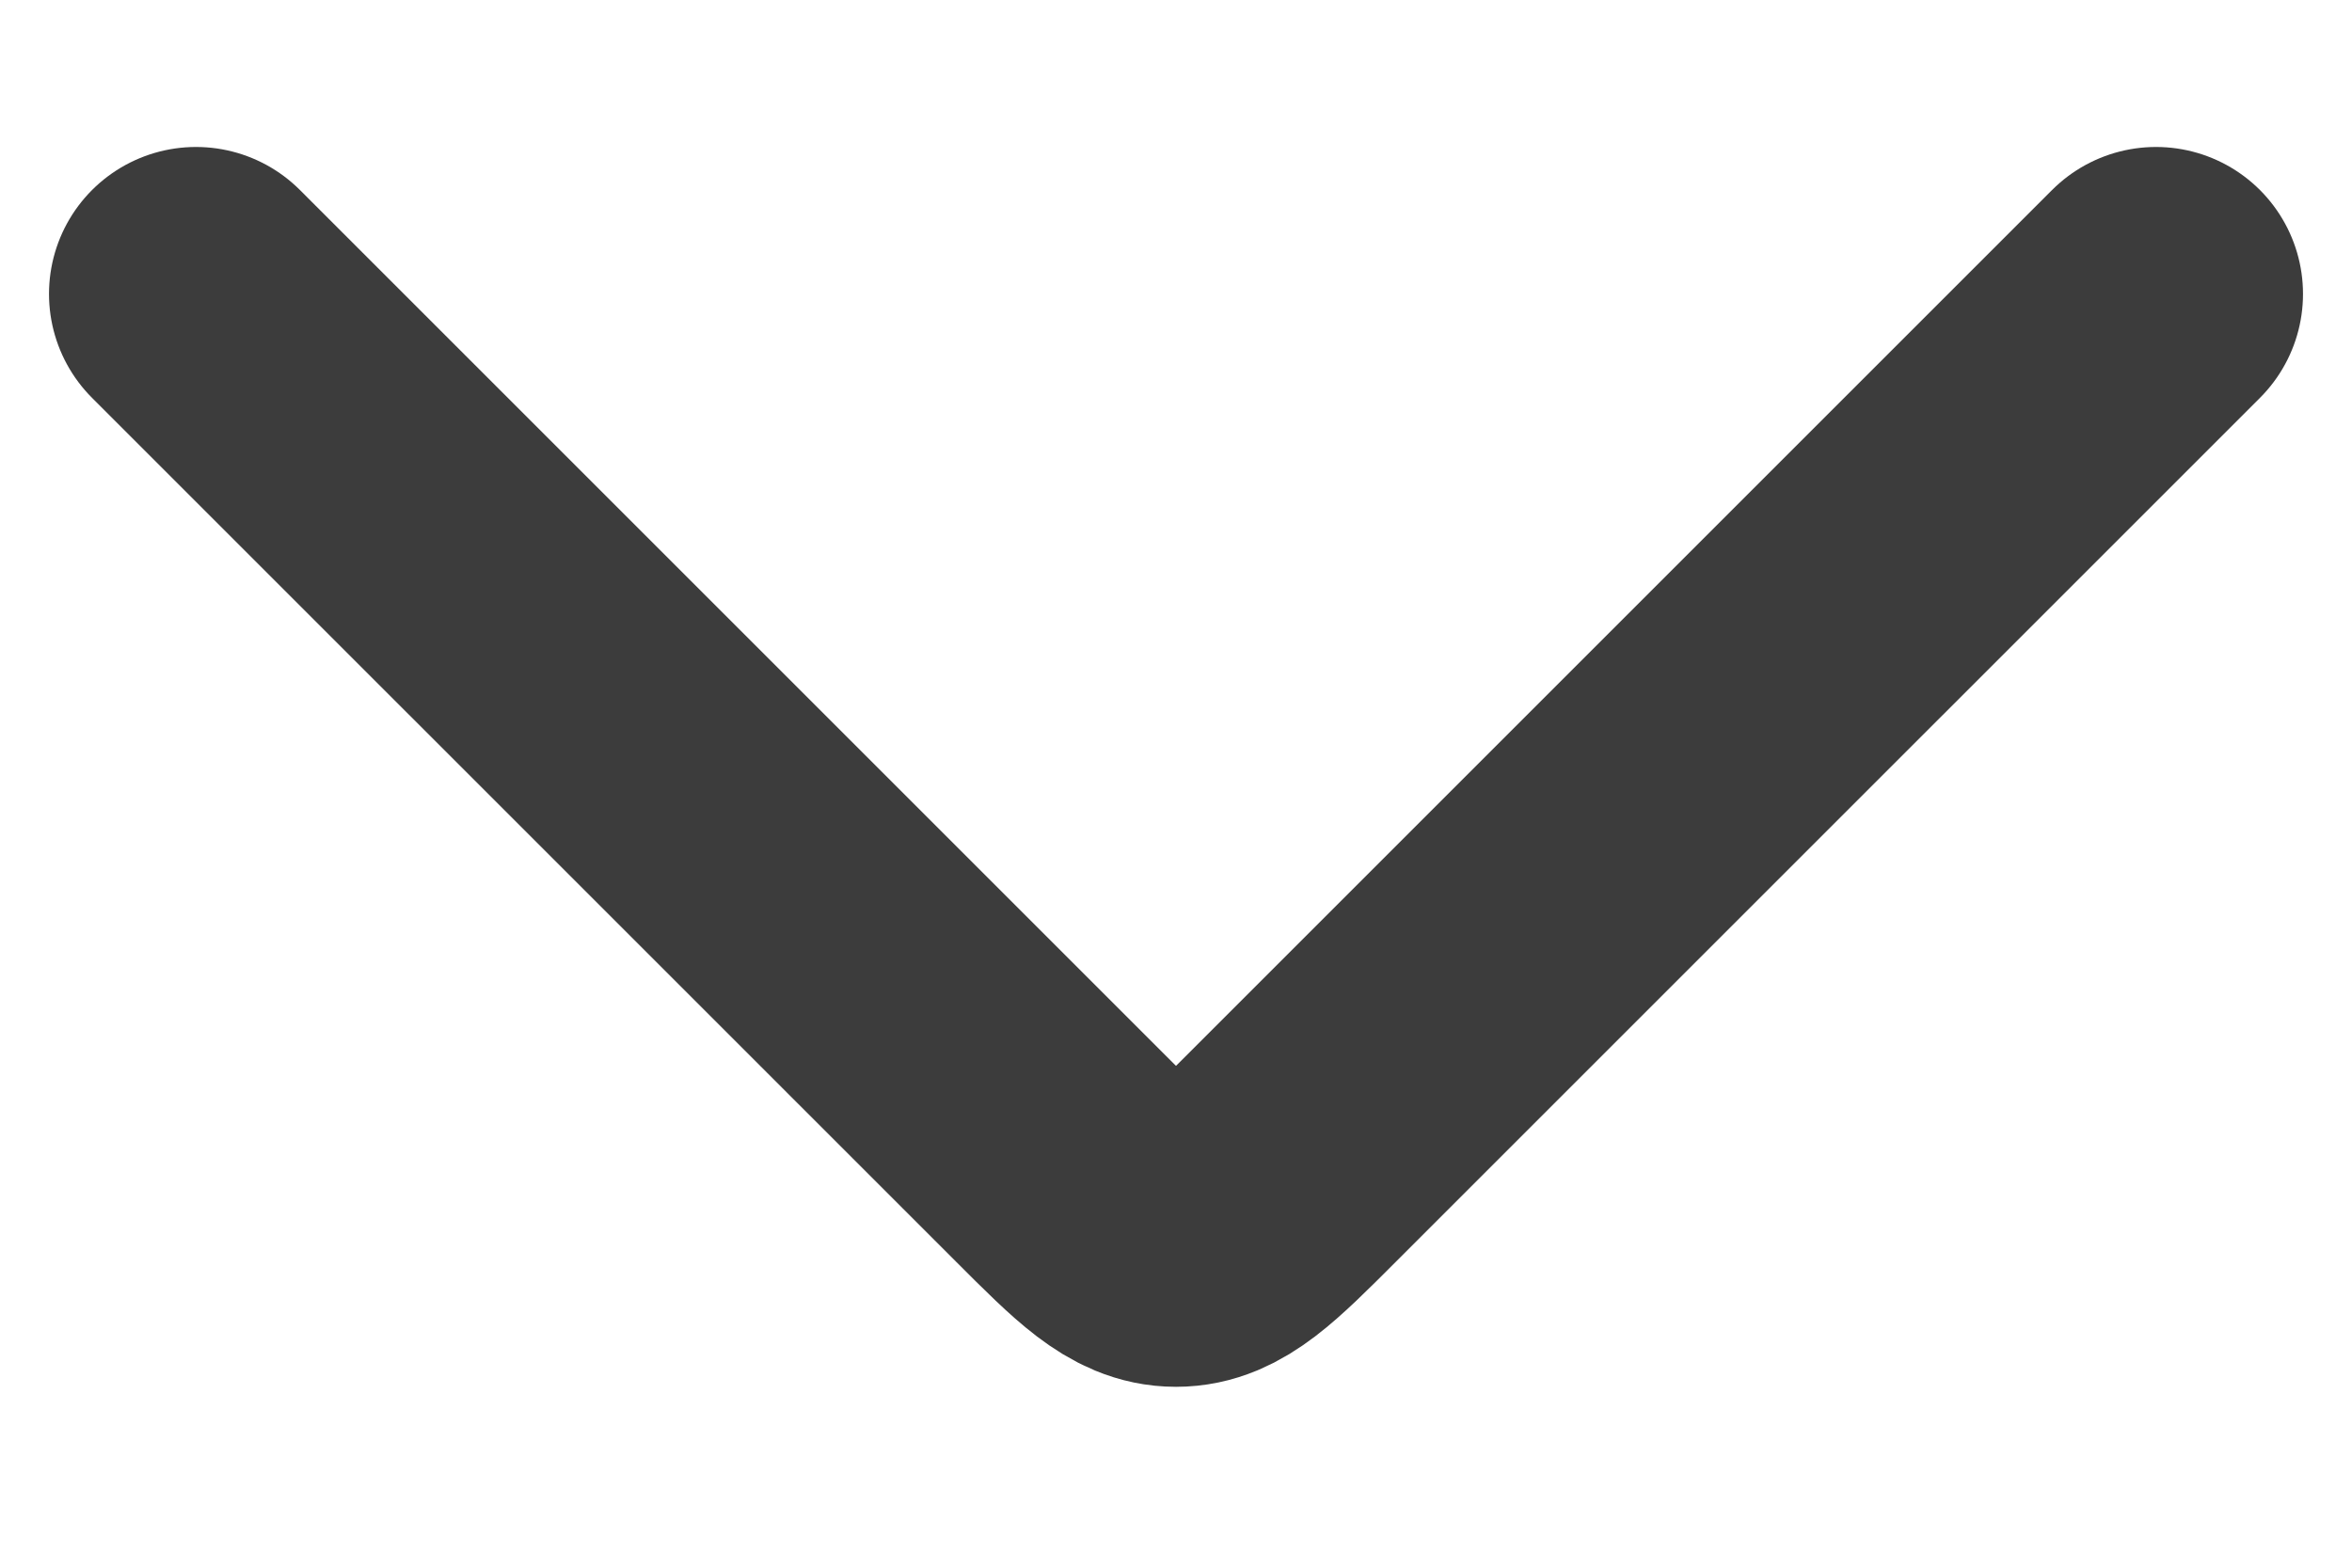 <svg width="12" height="8" viewBox="0 0 12 8" fill="none" xmlns="http://www.w3.org/2000/svg">
<path d="M1 1.5L5.411 5.911C5.689 6.189 5.827 6.327 6 6.327C6.173 6.327 6.311 6.189 6.589 5.911L11 1.5" stroke="#3C3C3C" stroke-width="1.5" stroke-linecap="round" stroke-linejoin="round"/>
</svg>
